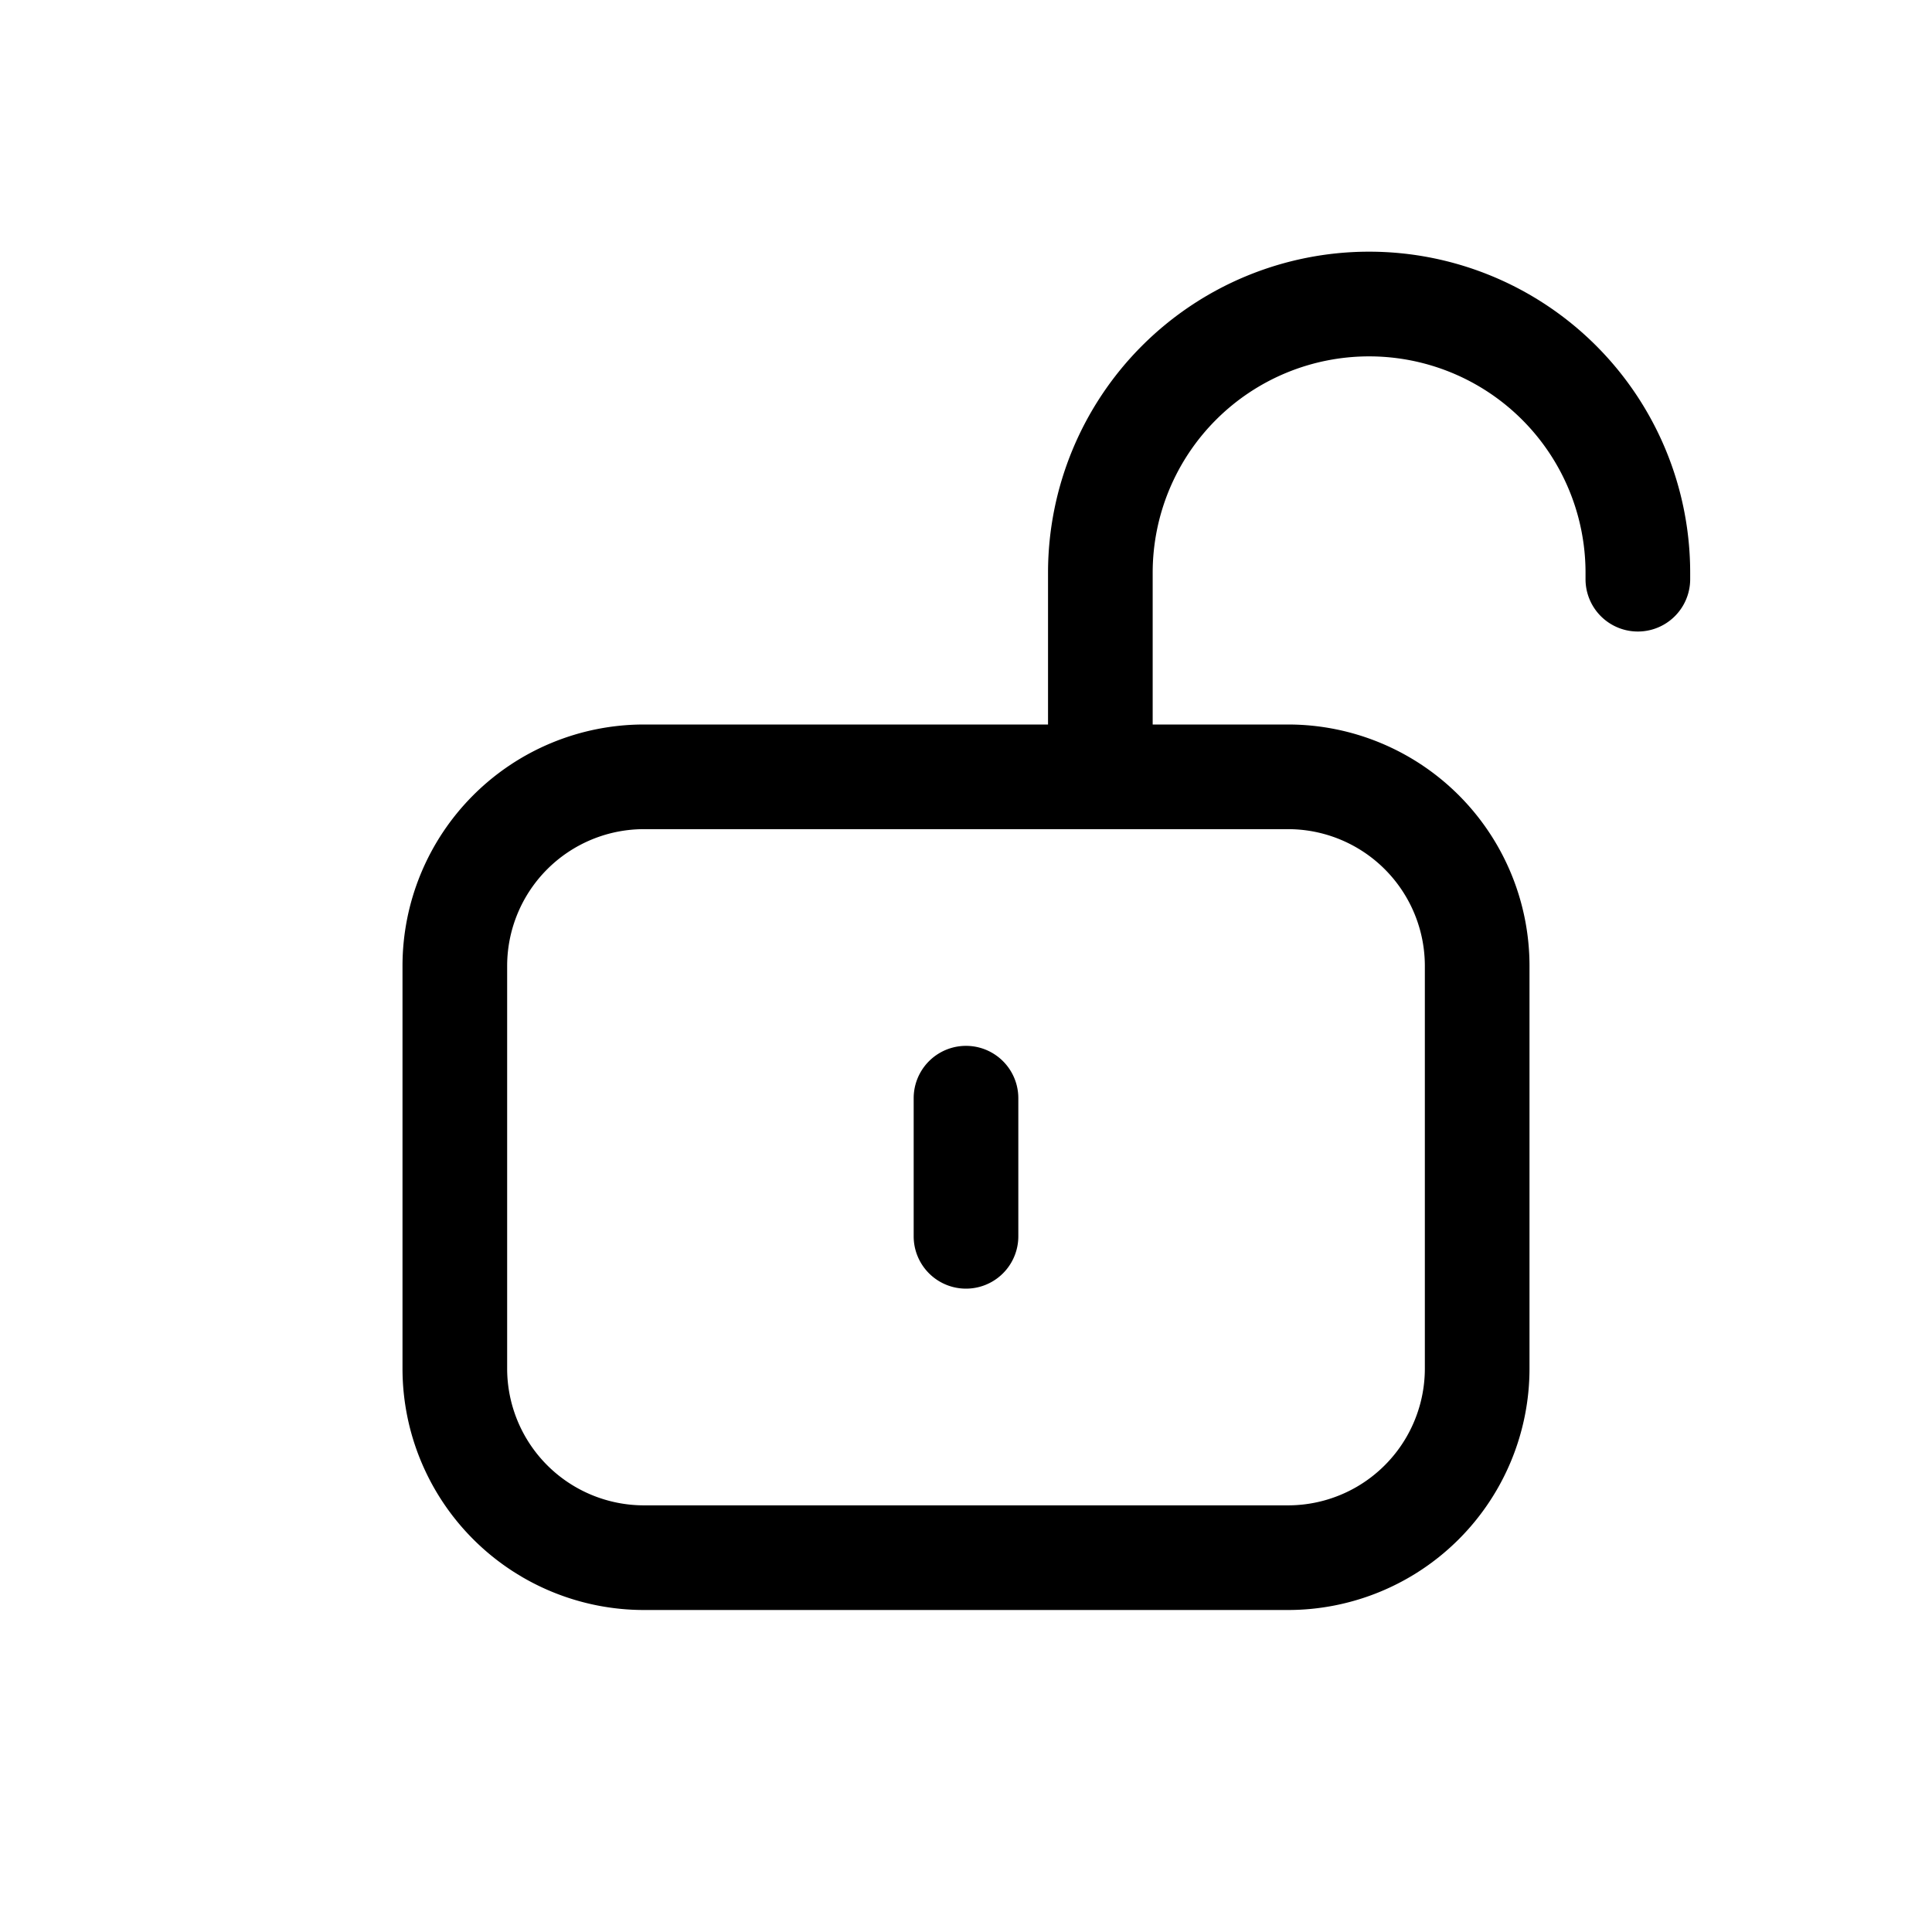 <svg xmlns="http://www.w3.org/2000/svg" viewBox="0 0 24 24">
  <defs/>
  <path d="M12.65 13.642a.65.65 0 10-1.3 0v1.716a.65.65 0 101.3 0v-1.716z"/>
  <path fill-rule="evenodd" d="M17.007 4.427a2.688 2.688 0 00-2.688 2.688V9H16a3 3 0 013 3v5a3 3 0 01-3 3H8a3 3 0 01-3-3v-5a3 3 0 013-3h5.019V7.115a3.988 3.988 0 017.977 0v.08a.65.65 0 11-1.3 0v-.08a2.688 2.688 0 00-2.689-2.688zM16 10.3H8A1.7 1.7 0 006.3 12v5A1.7 1.7 0 008 18.7h8a1.7 1.7 0 001.7-1.7v-5a1.7 1.7 0 00-1.7-1.7z"/>
</svg>
